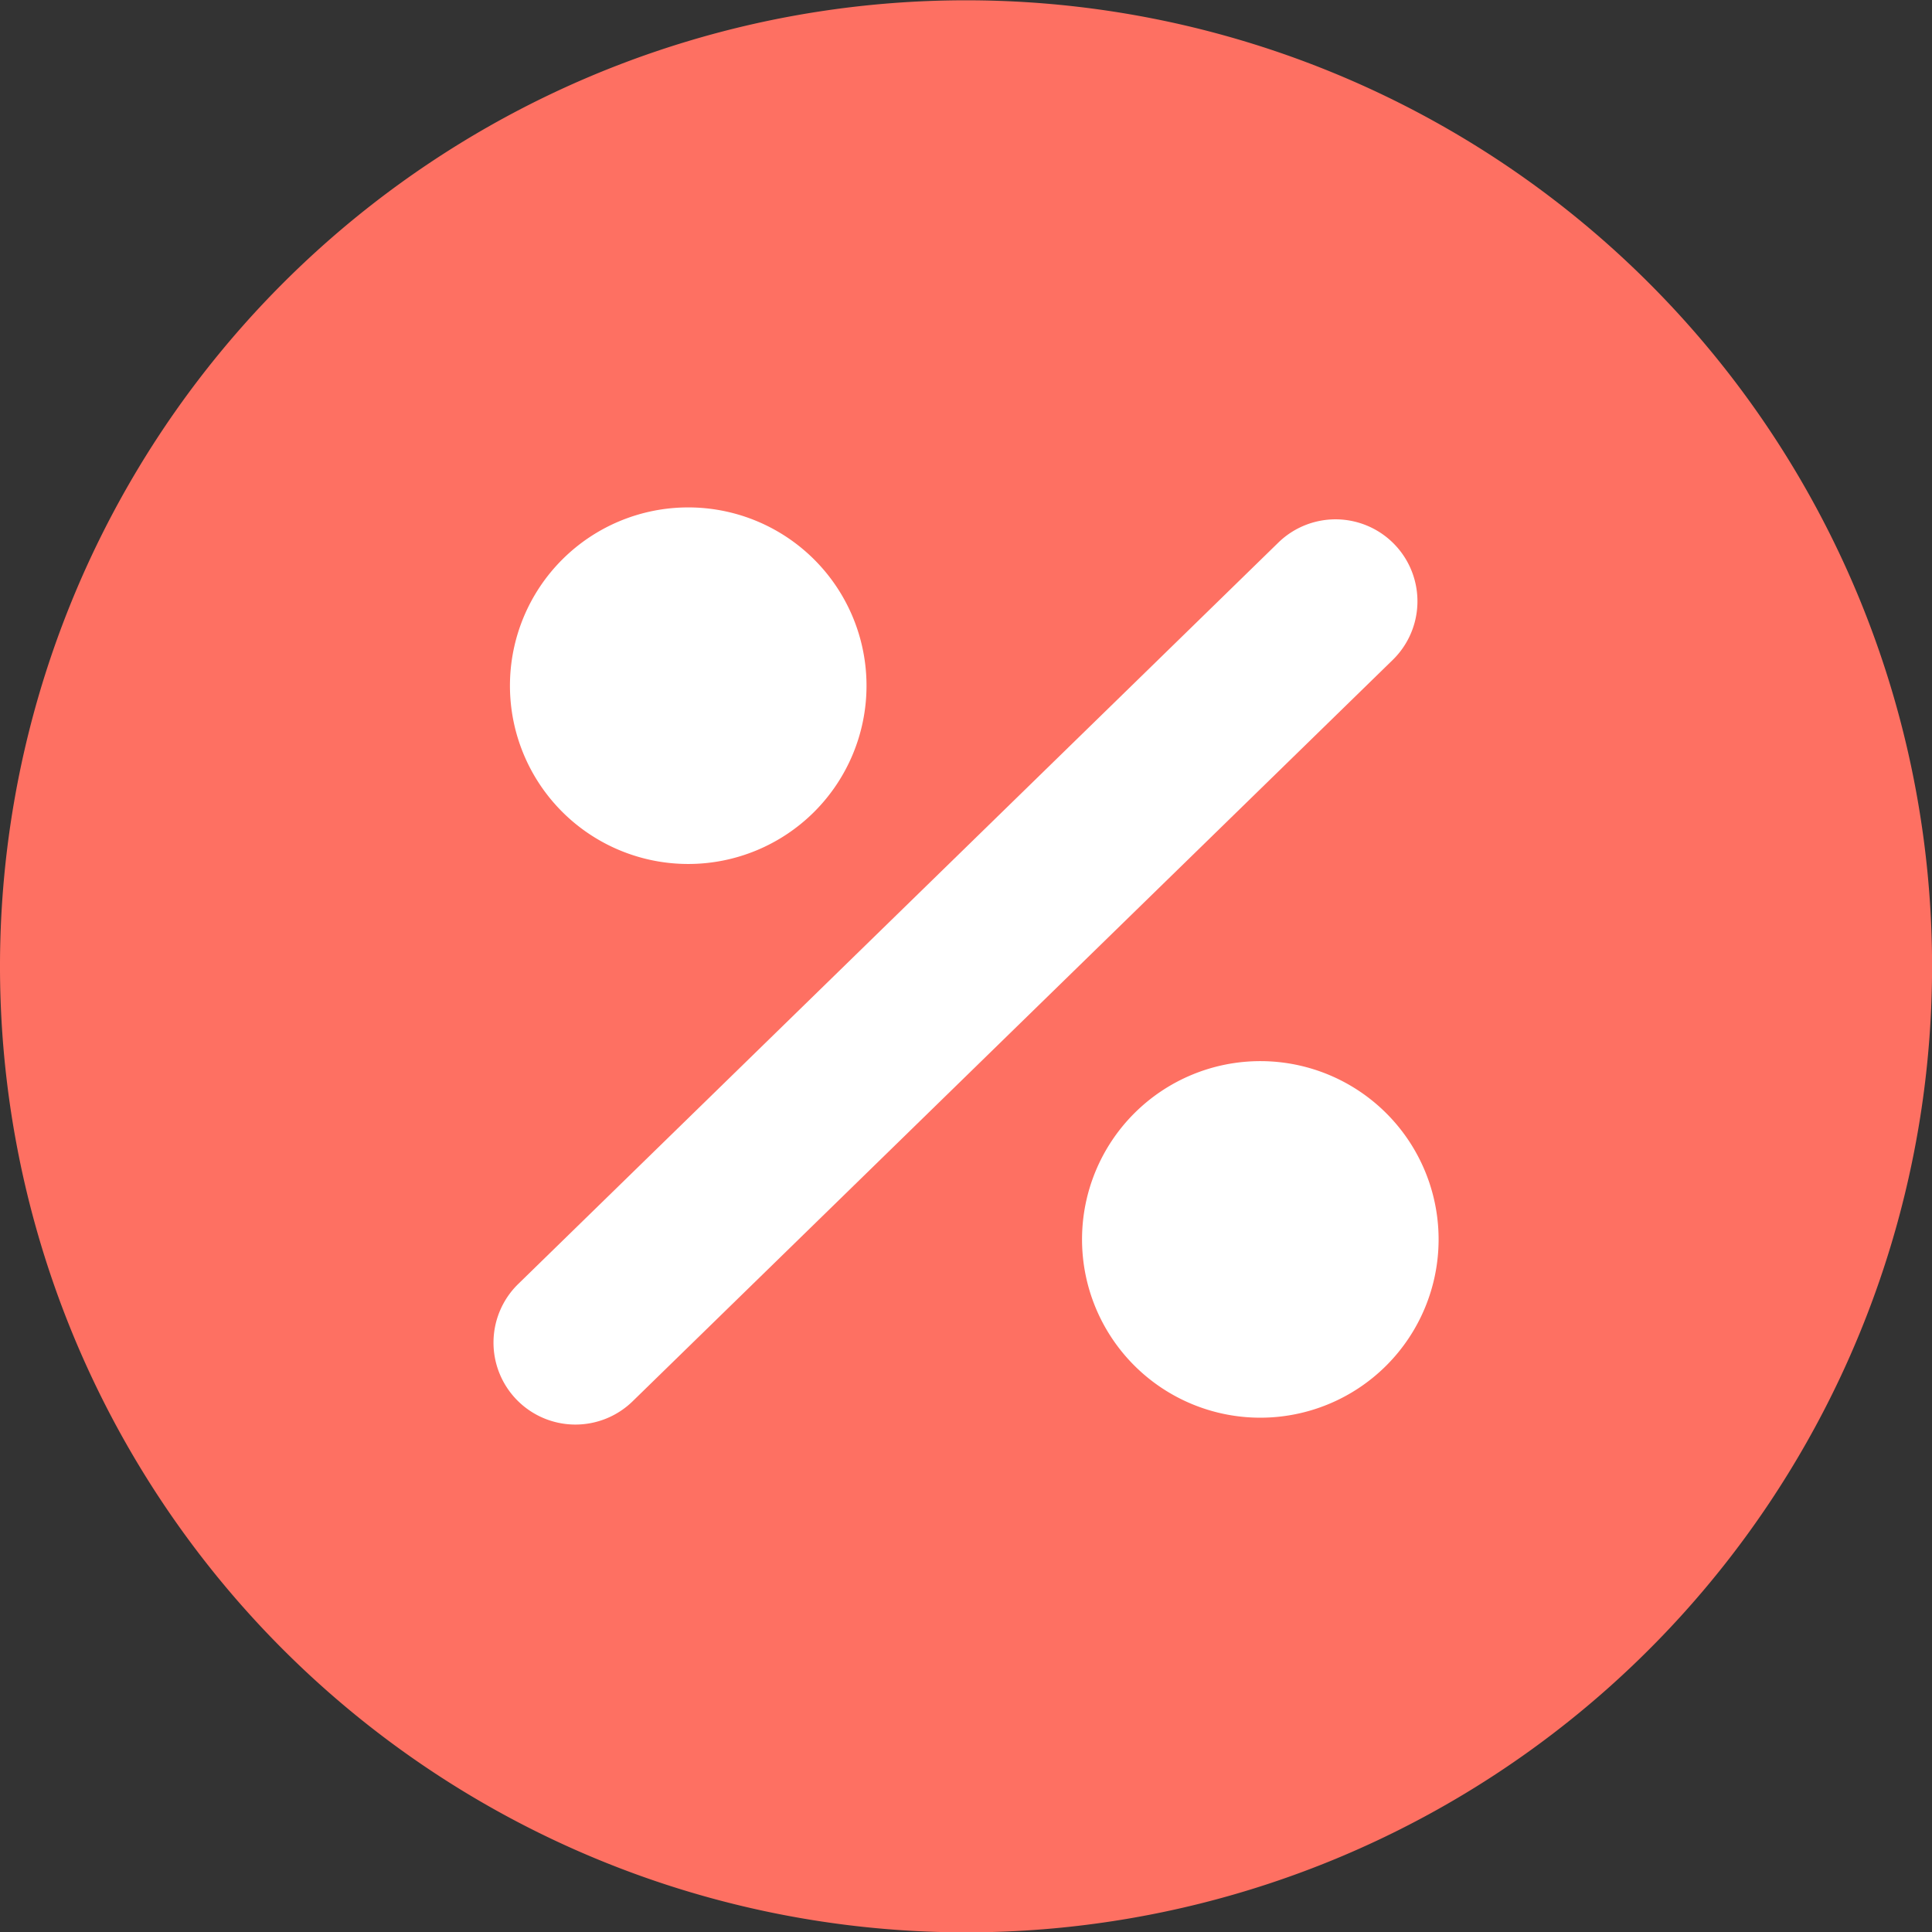 <svg xmlns="http://www.w3.org/2000/svg" width="26.615" height="26.616" viewBox="0 0 26.615 26.616">
  <rect x="0" y="0" width="26.615" height="26.616" fill="#333333" stroke="none"/>
  <g id="Grupo_1019394" data-name="Grupo 1019394" transform="translate(-1339.75 -224.719)">
    <g id="Grupo_1019392" data-name="Grupo 1019392">
      <path id="Trazado_730029" data-name="Trazado 730029" d="M3387.619,475a13.308,13.308,0,1,0,13.308,13.308A13.308,13.308,0,0,0,3387.619,475" transform="translate(-2034.561 -250.277)" fill="#fe7062"/>
      <path id="Trazado_730030" data-name="Trazado 730030" d="M3435.01,527.834l-10.471,10.213a1.128,1.128,0,0,0,1.576,1.616l10.471-10.213a1.128,1.128,0,1,0-1.576-1.616" transform="translate(-2077.65 -295.64)" fill="#fff"/>
    </g>
    <path id="Trazado_730031" data-name="Trazado 730031" d="M3428.3,526.308a2.456,2.456,0,1,0,2.456,2.456,2.456,2.456,0,0,0-2.456-2.456" transform="translate(-2079.069 -294.599)" fill="#fff"/>
    <path id="Trazado_730032" data-name="Trazado 730032" d="M3486.172,582.287a2.456,2.456,0,1,0,2.456,2.456,2.456,2.456,0,0,0-2.456-2.456" transform="translate(-2129.06 -342.95)" fill="#fff"/>
  </g>
</svg>
